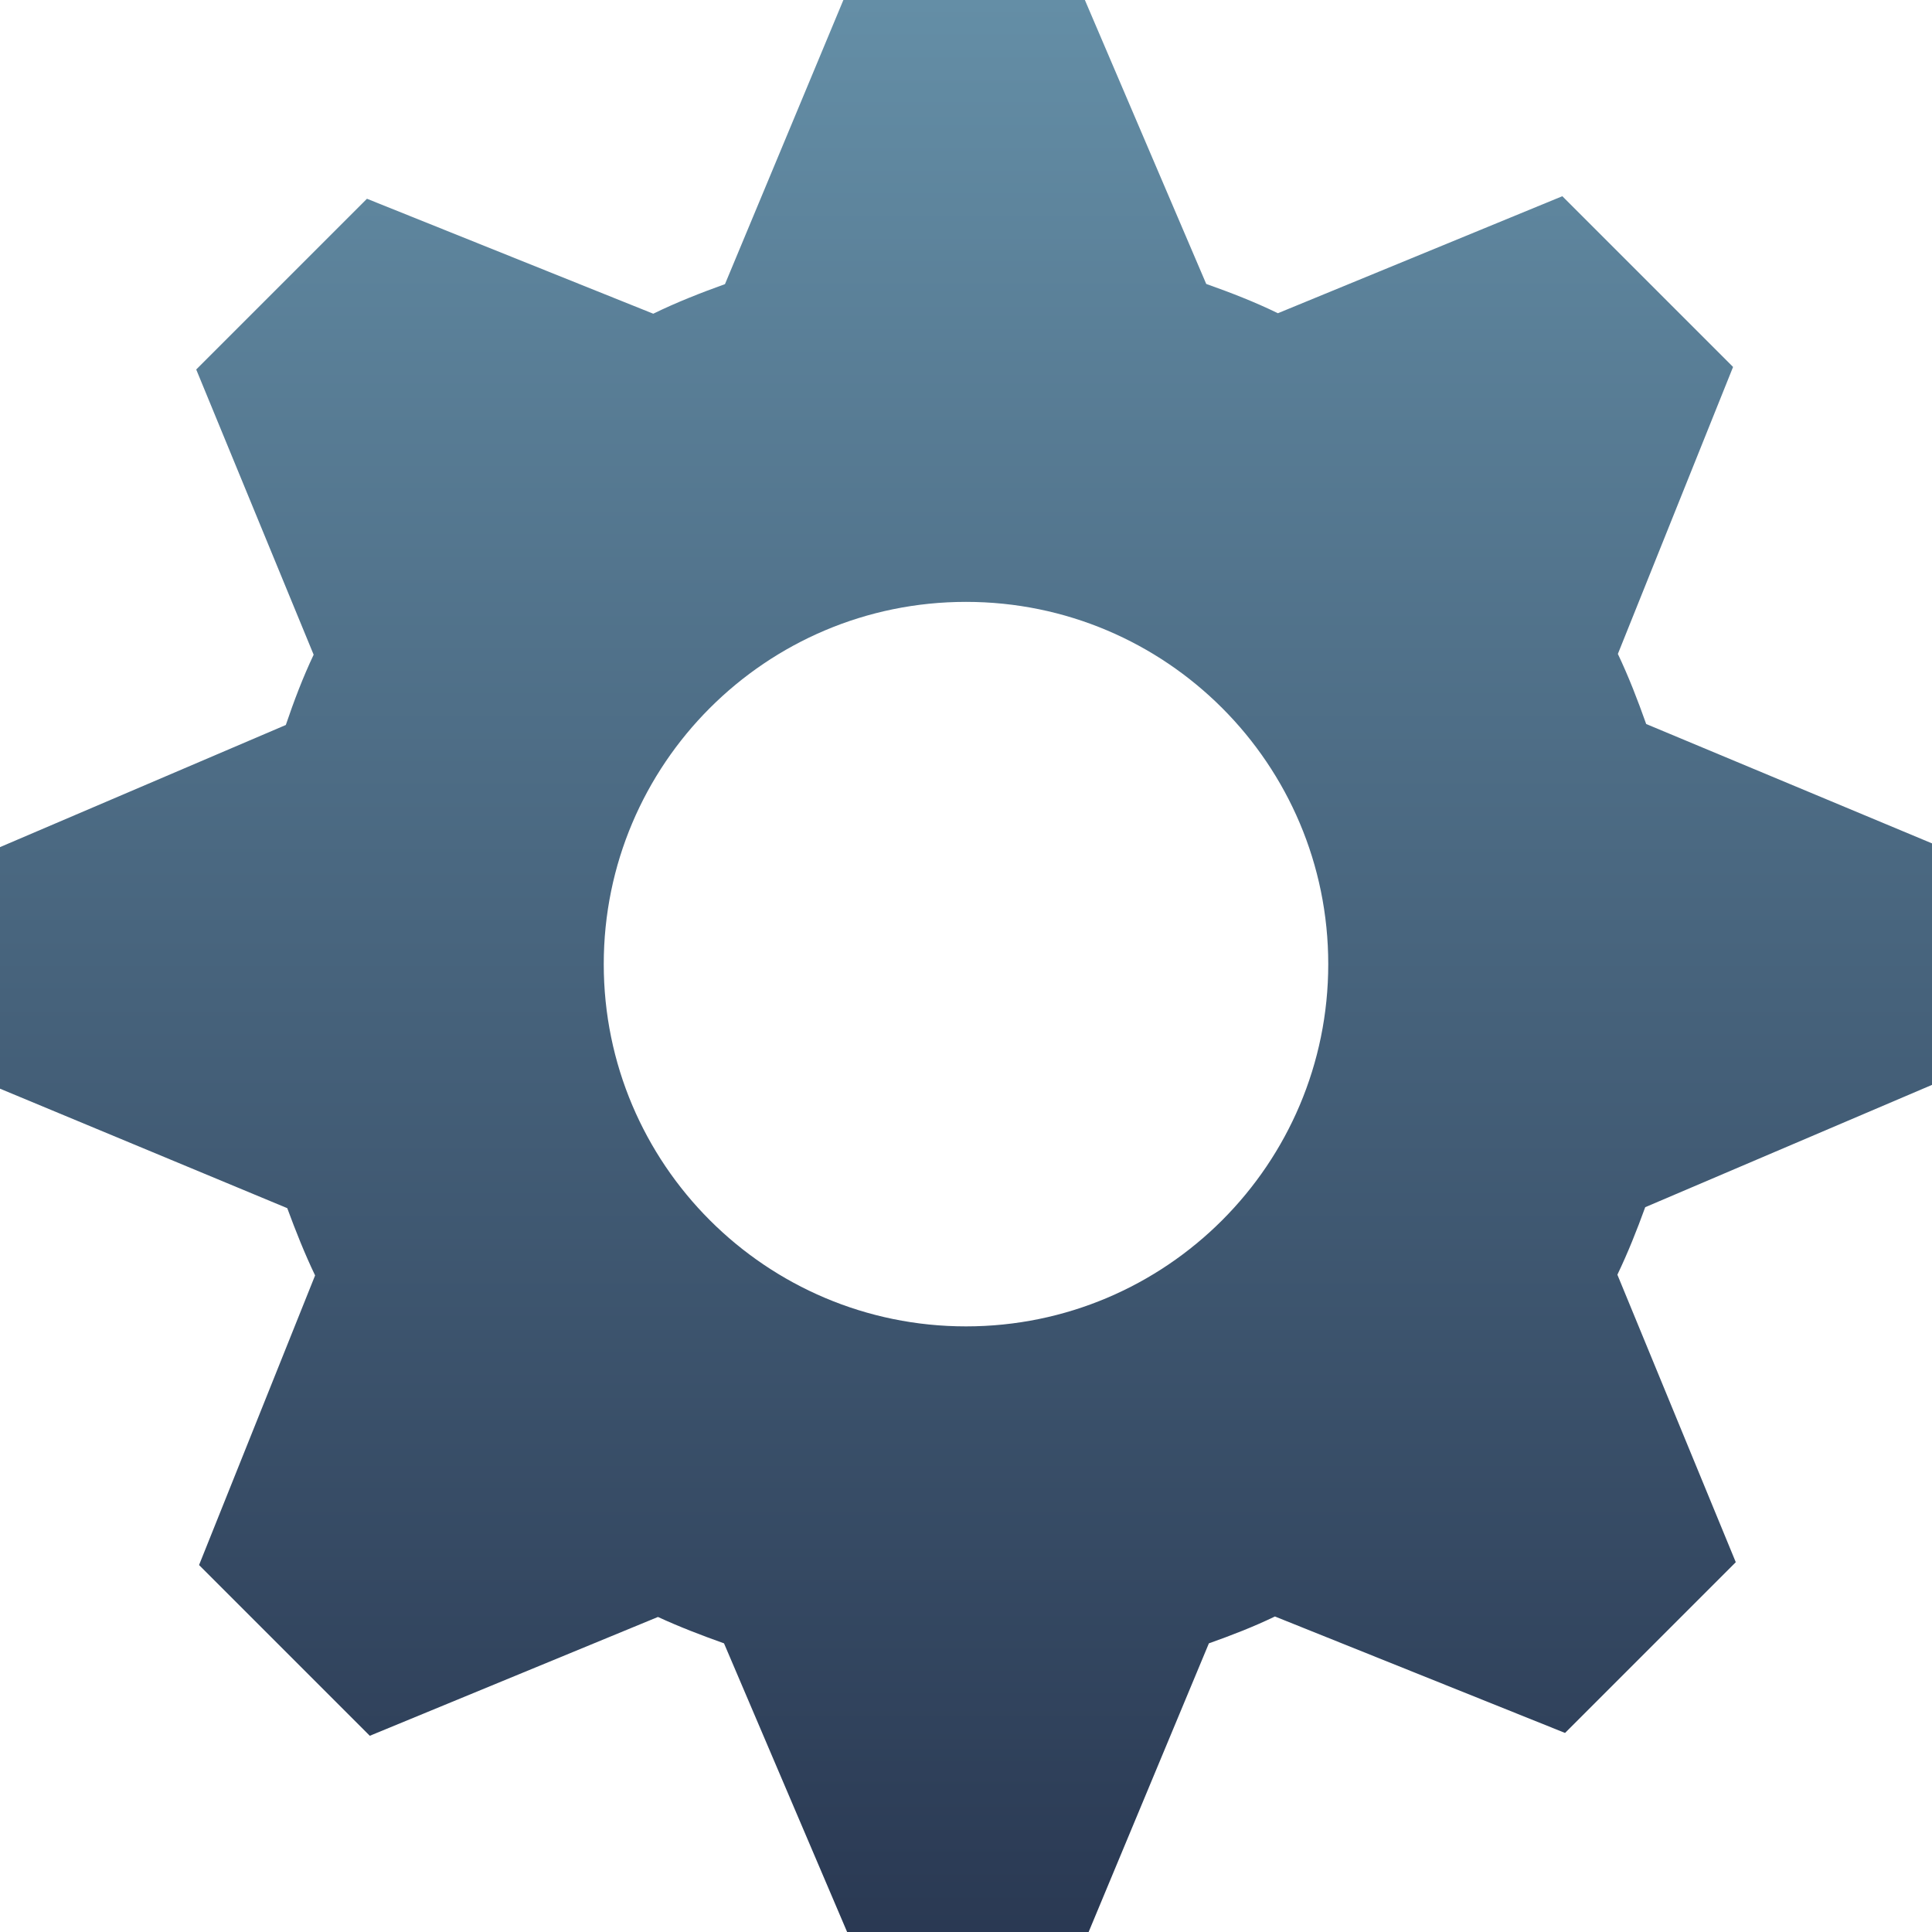 <?xml version="1.0" encoding="UTF-8" standalone="no"?>
<svg
   xmlns:dc="http://purl.org/dc/elements/1.1/"
   xmlns:cc="http://creativecommons.org/ns#"
   xmlns:rdf="http://www.w3.org/1999/02/22-rdf-syntax-ns#"
   xmlns:svg="http://www.w3.org/2000/svg"
   xmlns="http://www.w3.org/2000/svg"
   xmlns:xlink="http://www.w3.org/1999/xlink"
   xmlns:sodipodi="http://sodipodi.sourceforge.net/DTD/sodipodi-0.dtd"
   xmlns:inkscape="http://www.inkscape.org/namespaces/inkscape"
   version="1.1"
   viewBox="0 0 640 640"
   width="640pt"
   height="640pt"
   id="svg2"
   inkscape:version="0.48.0 r9654"
   sodipodi:docname="gear.svg">
  <sodipodi:namedview
     pagecolor="#ffffff"
     bordercolor="#666666"
     borderopacity="1"
     objecttolerance="10"
     gridtolerance="10"
     guidetolerance="10"
     inkscape:pageopacity="0"
     inkscape:pageshadow="2"
     inkscape:window-width="1187"
     inkscape:window-height="756"
     id="namedview18"
     showgrid="false"
     inkscape:zoom="0.36625"
     inkscape:cx="-21.843003"
     inkscape:cy="400"
     inkscape:window-x="0"
     inkscape:window-y="0"
     inkscape:window-maximized="0"
     inkscape:current-layer="svg2" />
  <defs
     id="defs6">
    <linearGradient
       id="linearGradient3763">
      <stop
         id="stop3771"
         offset="0"
         style="stop-color:#648ea6;stop-opacity:1;" />
      <stop
         style="stop-color:#2a3953;stop-opacity:1;"
         offset="1"
         id="stop3767" />
    </linearGradient>
    <linearGradient
       inkscape:collect="always"
       xlink:href="#linearGradient3763"
       id="linearGradient3769"
       x1="0"
       y1="320"
       x2="640"
       y2="320"
       gradientUnits="userSpaceOnUse" />
    <linearGradient
       inkscape:collect="always"
       xlink:href="#linearGradient3763"
       id="linearGradient3773"
       gradientUnits="userSpaceOnUse"
       x1="0"
       y1="320"
       x2="640"
       y2="320" />
    <linearGradient
       inkscape:collect="always"
       xlink:href="#linearGradient3763"
       id="linearGradient3775"
       gradientUnits="userSpaceOnUse"
       x1="0"
       y1="320"
       x2="640"
       y2="320" />
  </defs>
  <g
     id="g8"
     style="fill:url(#linearGradient3769);fill-opacity:1;stroke:none"
     transform="matrix(0,1,-1,0,640,0)">
    <title
       id="title10"
       style="fill:url(#linearGradient3769);fill-opacity:1">svg</title>
    <g
       id="g12"
       style="fill:url(#linearGradient3775);fill-opacity:1;stroke:none">
      <title
         id="title14"
         style="fill:url(#linearGradient3769);fill-opacity:1">gear</title>
      <path
         d="m 319.38,440 c -66.26,0 -120,-53.76 -120,-120 0,-66.26 53.74,-120 120,-120 66.26,0 120,53.74 120,120 0,66.24 -53.74,120 -120,120 M 640,359.38 l 0,-80 -95.62,-39.84 c -2.66,-7.5 -5.46,-14.74 -8.9,-21.88 L 574.06,121.56 517.5,65 422.26,104.22 C 415,100.74 407.56,97.78 399.9,95 l -40.52,-95 -80,0 -39.54,94.68 c -7.96,2.82 -15.62,5.78 -23.22,9.38 L 121.56,65.9 65,122.46 103.76,216.68 C 100,224.38 96.94,232.3 94.06,240.42 L 0,280.62 l 0,80 94.12,39.22 c 2.92,8.12 6.04,16.06 9.8,23.76 L 65.84,518.44 122.4,575 216.88,536.1 c 7.56,3.58 15.32,6.52 23.28,9.22 L 280.62,640 l 80.02,0 39.58,-95.16 c 7.6,-2.8 15.1,-5.78 22.28,-9.22 L 518.44,574.06 575,517.5 535.64,422.04 c 3.32,-7.2 6.08,-14.42 8.74,-21.88 z"
         id="path16"
         style="fill:url(#linearGradient3773);fill-opacity:1;stroke:none"
         inkscape:connector-curvature="0" />
    </g>
  </g>
</svg>
